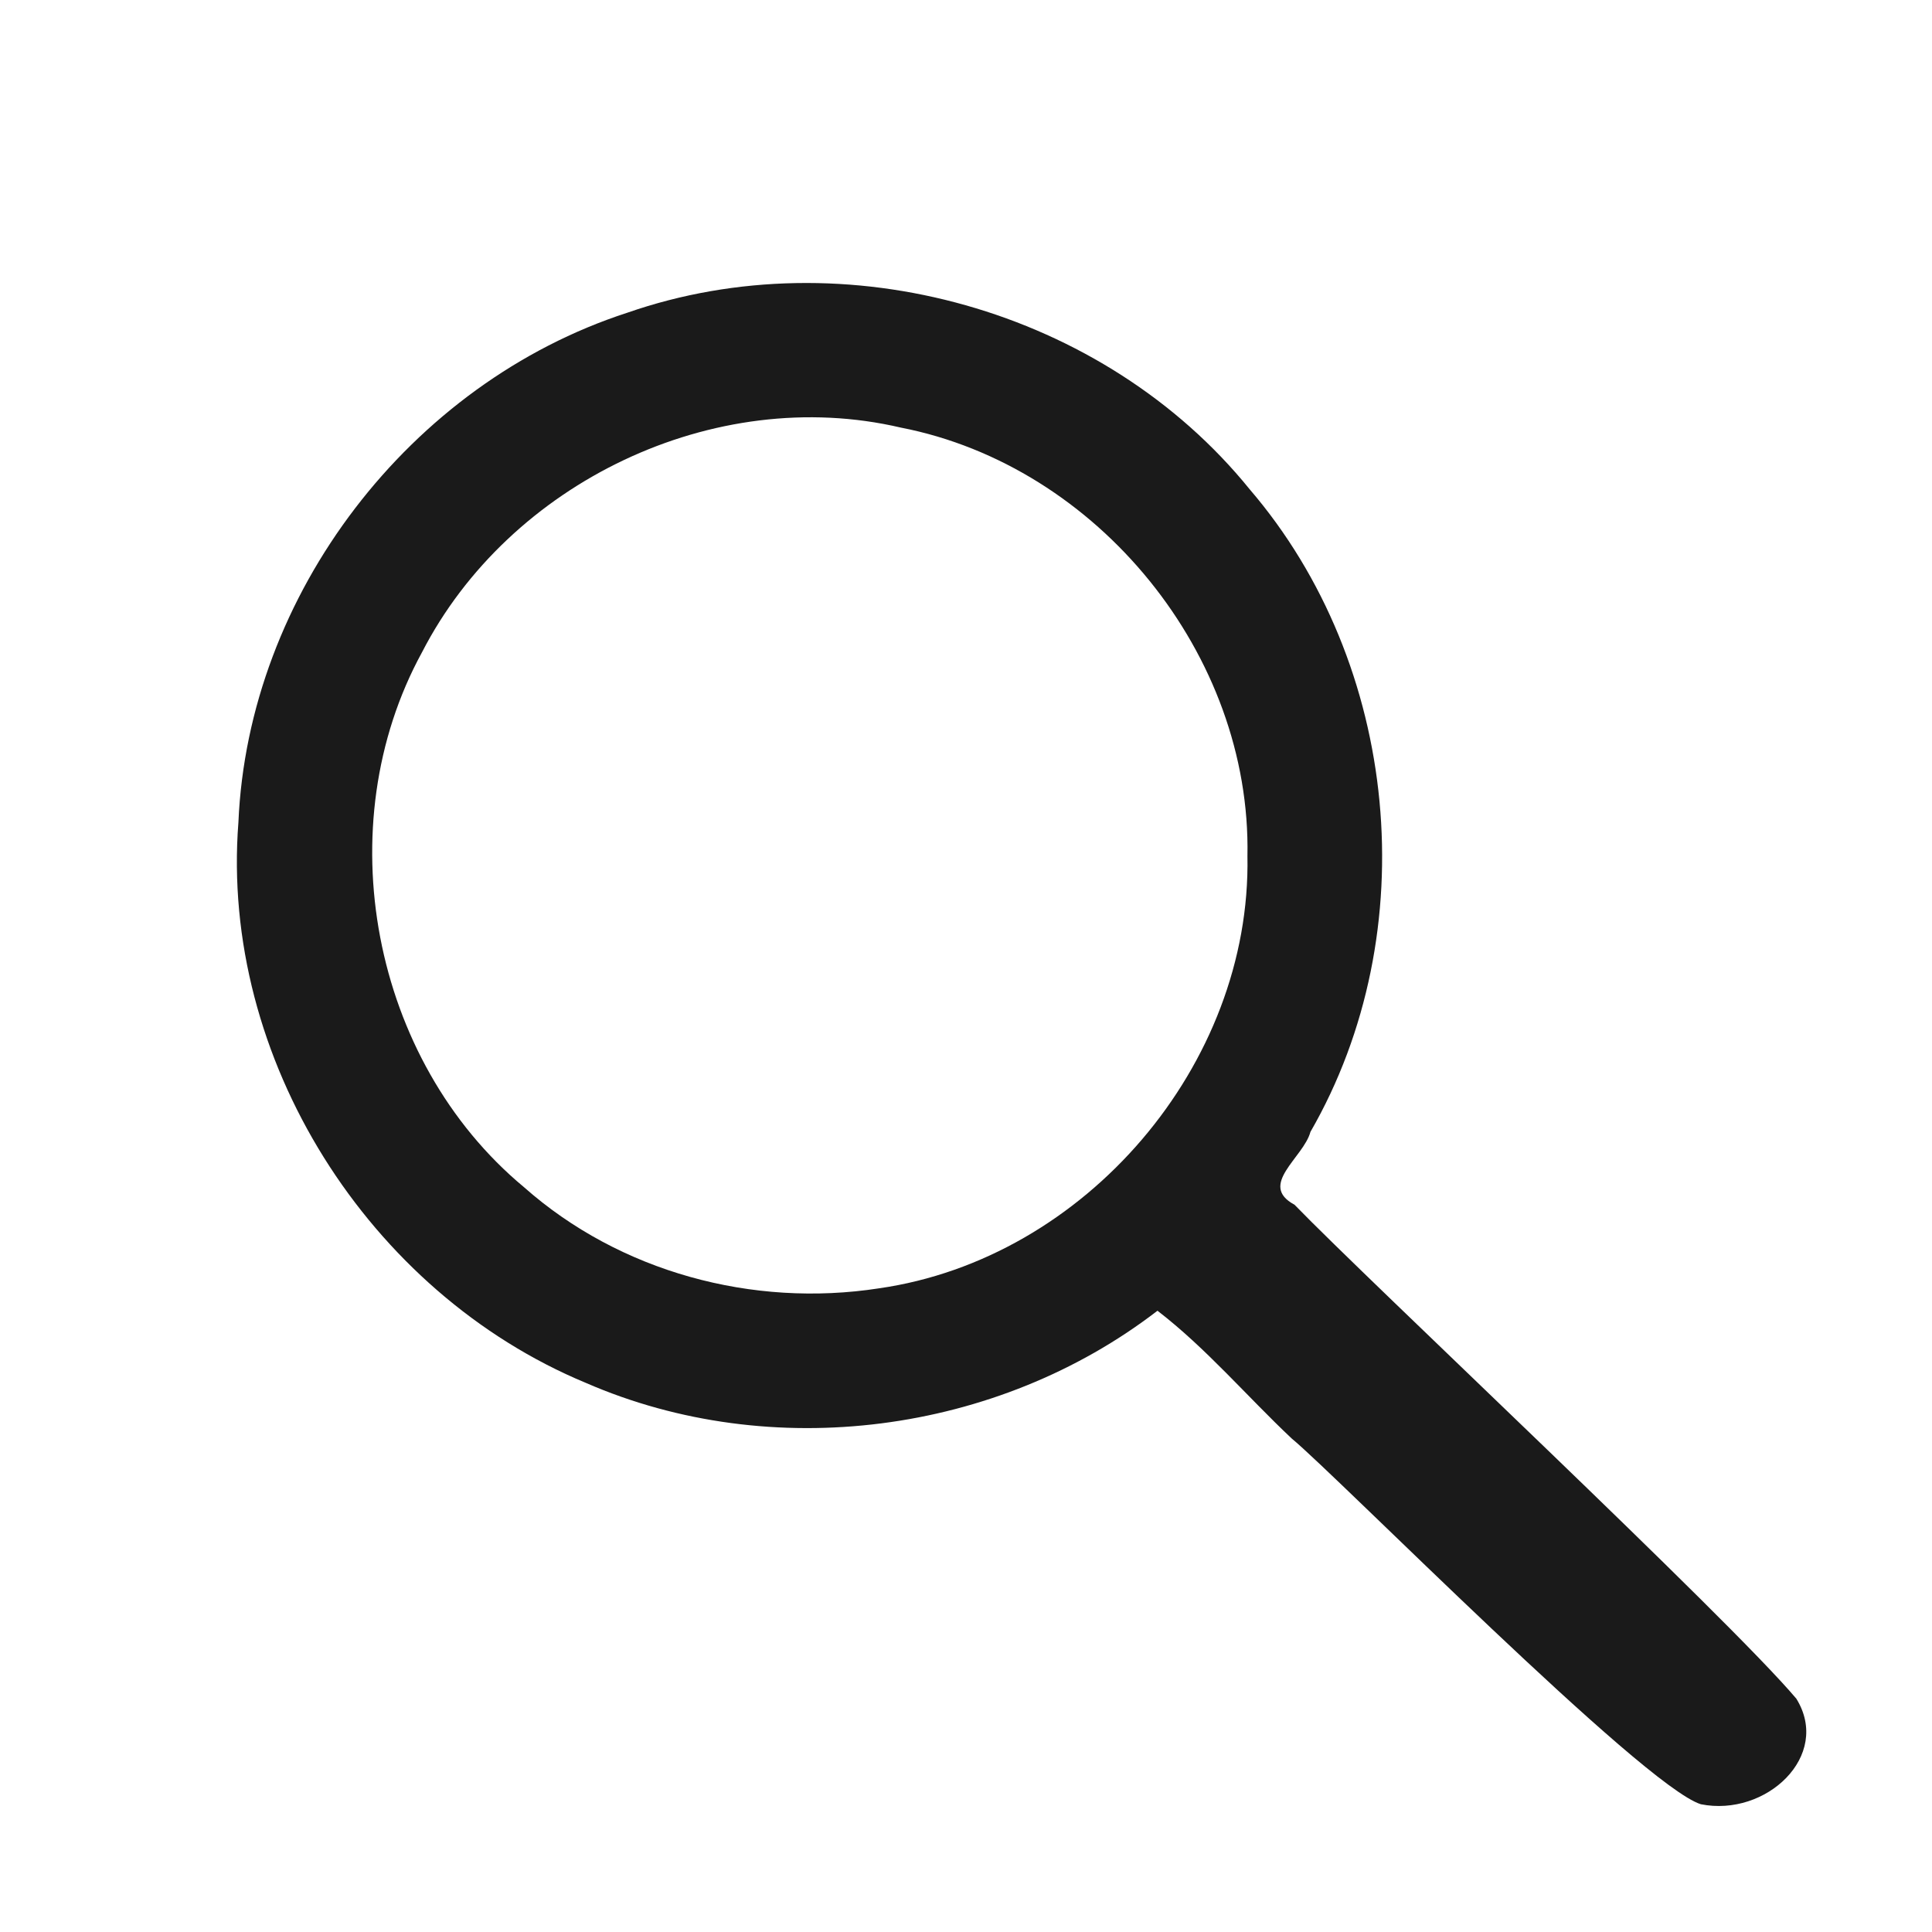 <?xml version="1.0" encoding="UTF-8" standalone="no"?>
<svg
   width="2250"
   height="2250"
   viewBox="0 0 2250 2250"
   version="1.1"
   id="svg1"
   sodipodi:docname="glass_search.svg"
   inkscape:version="1.3 (0e150ed, 2023-07-21)"
   xmlns:inkscape="http://www.inkscape.org/namespaces/inkscape"
   xmlns:sodipodi="http://sodipodi.sourceforge.net/DTD/sodipodi-0.dtd"
   xmlns="http://www.w3.org/2000/svg"
   xmlns:svg="http://www.w3.org/2000/svg">
  <defs
     id="defs1" />
  <sodipodi:namedview
     id="namedview1"
     pagecolor="#ffffff"
     bordercolor="#000000"
     borderopacity="0.25"
     inkscape:showpageshadow="2"
     inkscape:pageopacity="0.0"
     inkscape:pagecheckerboard="0"
     inkscape:deskcolor="#d1d1d1"
     inkscape:zoom="0.23819818"
     inkscape:cx="976.078"
     inkscape:cy="1070.5372"
     inkscape:window-width="1440"
     inkscape:window-height="761"
     inkscape:window-x="0"
     inkscape:window-y="25"
     inkscape:window-maximized="0"
     inkscape:current-layer="svg1" />
  <path
     fill-rule="nonzero"
     fill="#1a1a1a"
     fill-opacity="1"
     d="m 1980.77,2101.205 c -67.352,-21.027 -423.368,-382.231 -476.516,-425.973 -52.262,-49.234 -99.402,-104.996 -156.262,-148.762 -186.551,143.688 -449.383,178.125 -665.57,84.098 C 429.168,1505.353 256.269,1232.622 277.648,957.806 288.91,691.896 477.605,446.267 730.476,364.224 c 253.836,-88.348 555.516,-3.449 724.848,205.551 174.769,203.621 204.887,515.762 70.809,748.422 -8.031,29.996 -61.469,61.793 -18.578,84.801 85.656,88.477 505.074,481.073 584.437,575.26 41.309,66.668 -35.394,138.138 -111.222,122.947 z m -957.157,-600.813 c 240.418,-34.359 433.801,-260.586 429.148,-503.465 4.641,-234.07 -174.027,-454.231 -403.66,-498.953 -217.391,-50.84 -456.035,64.07 -557.582,261.582 -110.656,202.211 -58.824,475.418 118.566,622.895 111.762,99.027 266.711,140.66 413.527,117.941"
     id="path1"
     sodipodi:nodetypes="ccccccccccccccccc" />
</svg>
